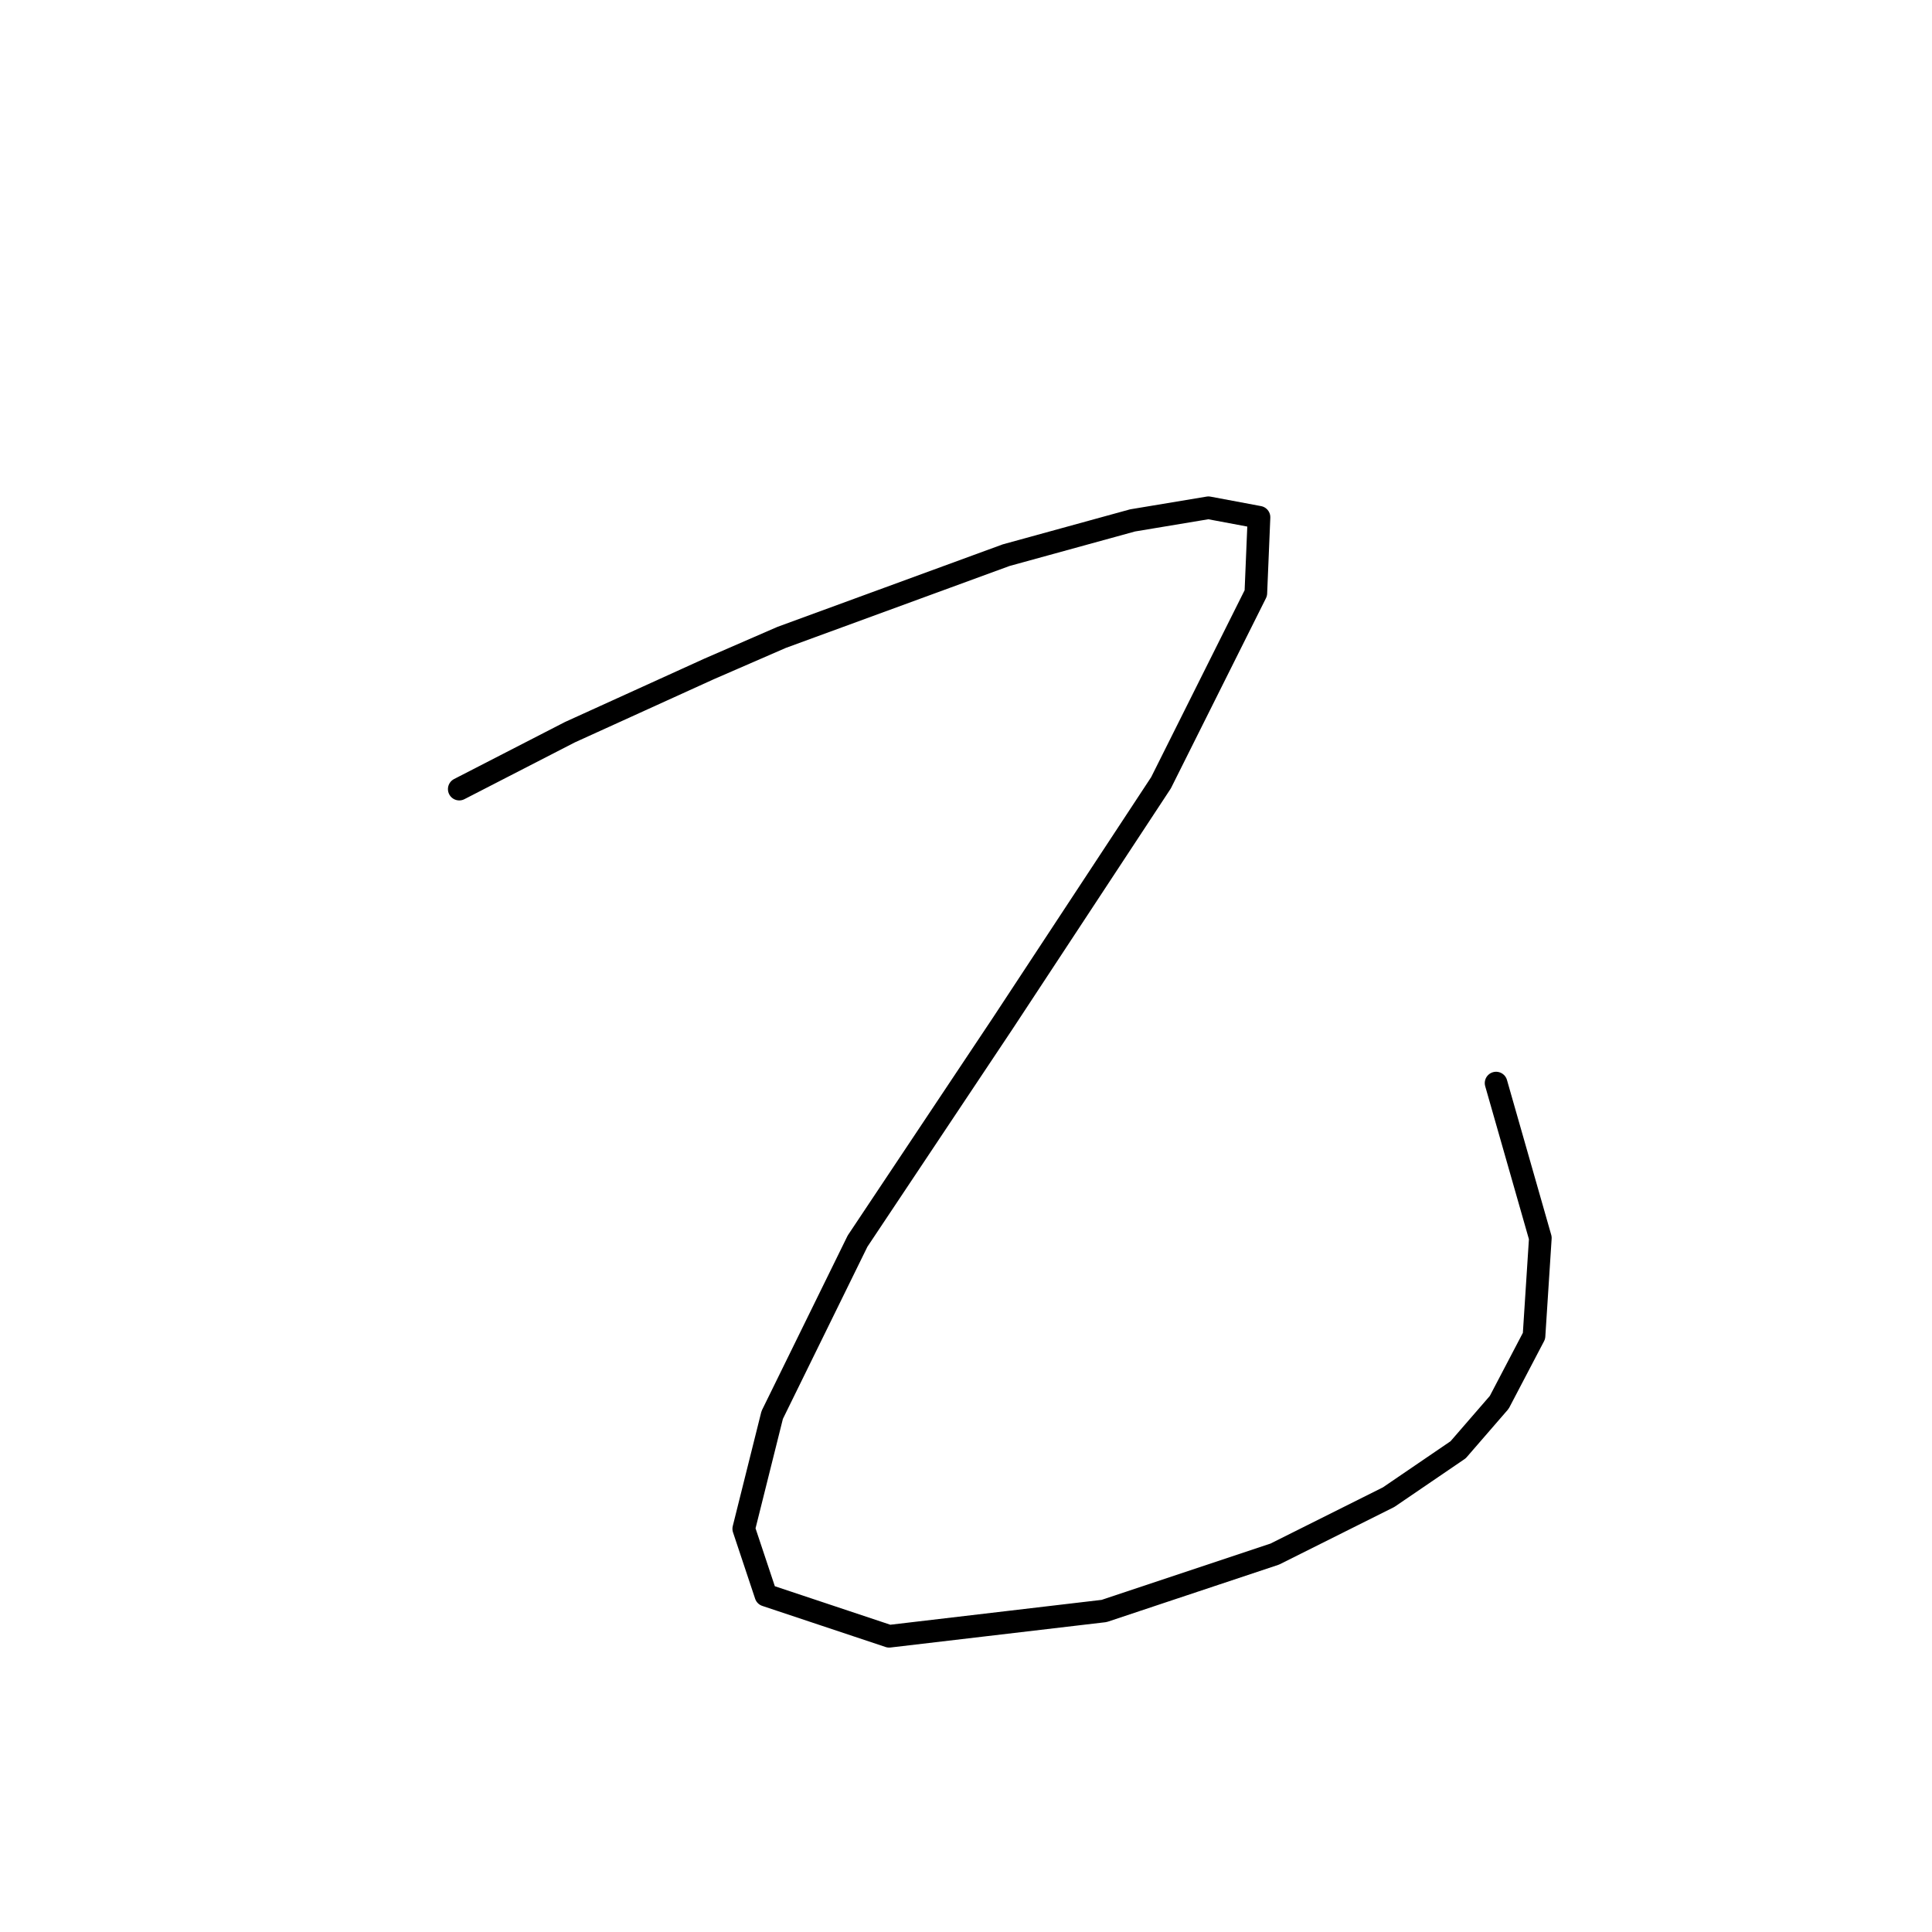 <?xml version="1.0" standalone="no"?>
    <svg width="256" height="256" xmlns="http://www.w3.org/2000/svg" version="1.1">
    <polyline stroke="black" stroke-width="3" stroke-linecap="round" fill="transparent" stroke-linejoin="round" points="60.854 104.56 75.514 97.021 84.729 92.832 93.943 88.643 103.577 84.455 133.316 73.565 150.07 68.957 160.123 67.282 166.824 68.538 166.405 78.591 153.84 103.722 132.897 135.555 113.63 164.456 102.32 187.494 98.551 202.572 101.483 211.368 117.818 216.814 146.3 213.463 168.919 205.923 183.997 198.384 193.212 192.101 198.657 185.818 203.265 177.022 204.103 164.038 198.239 143.514 198.239 143.514 " />
        </svg>